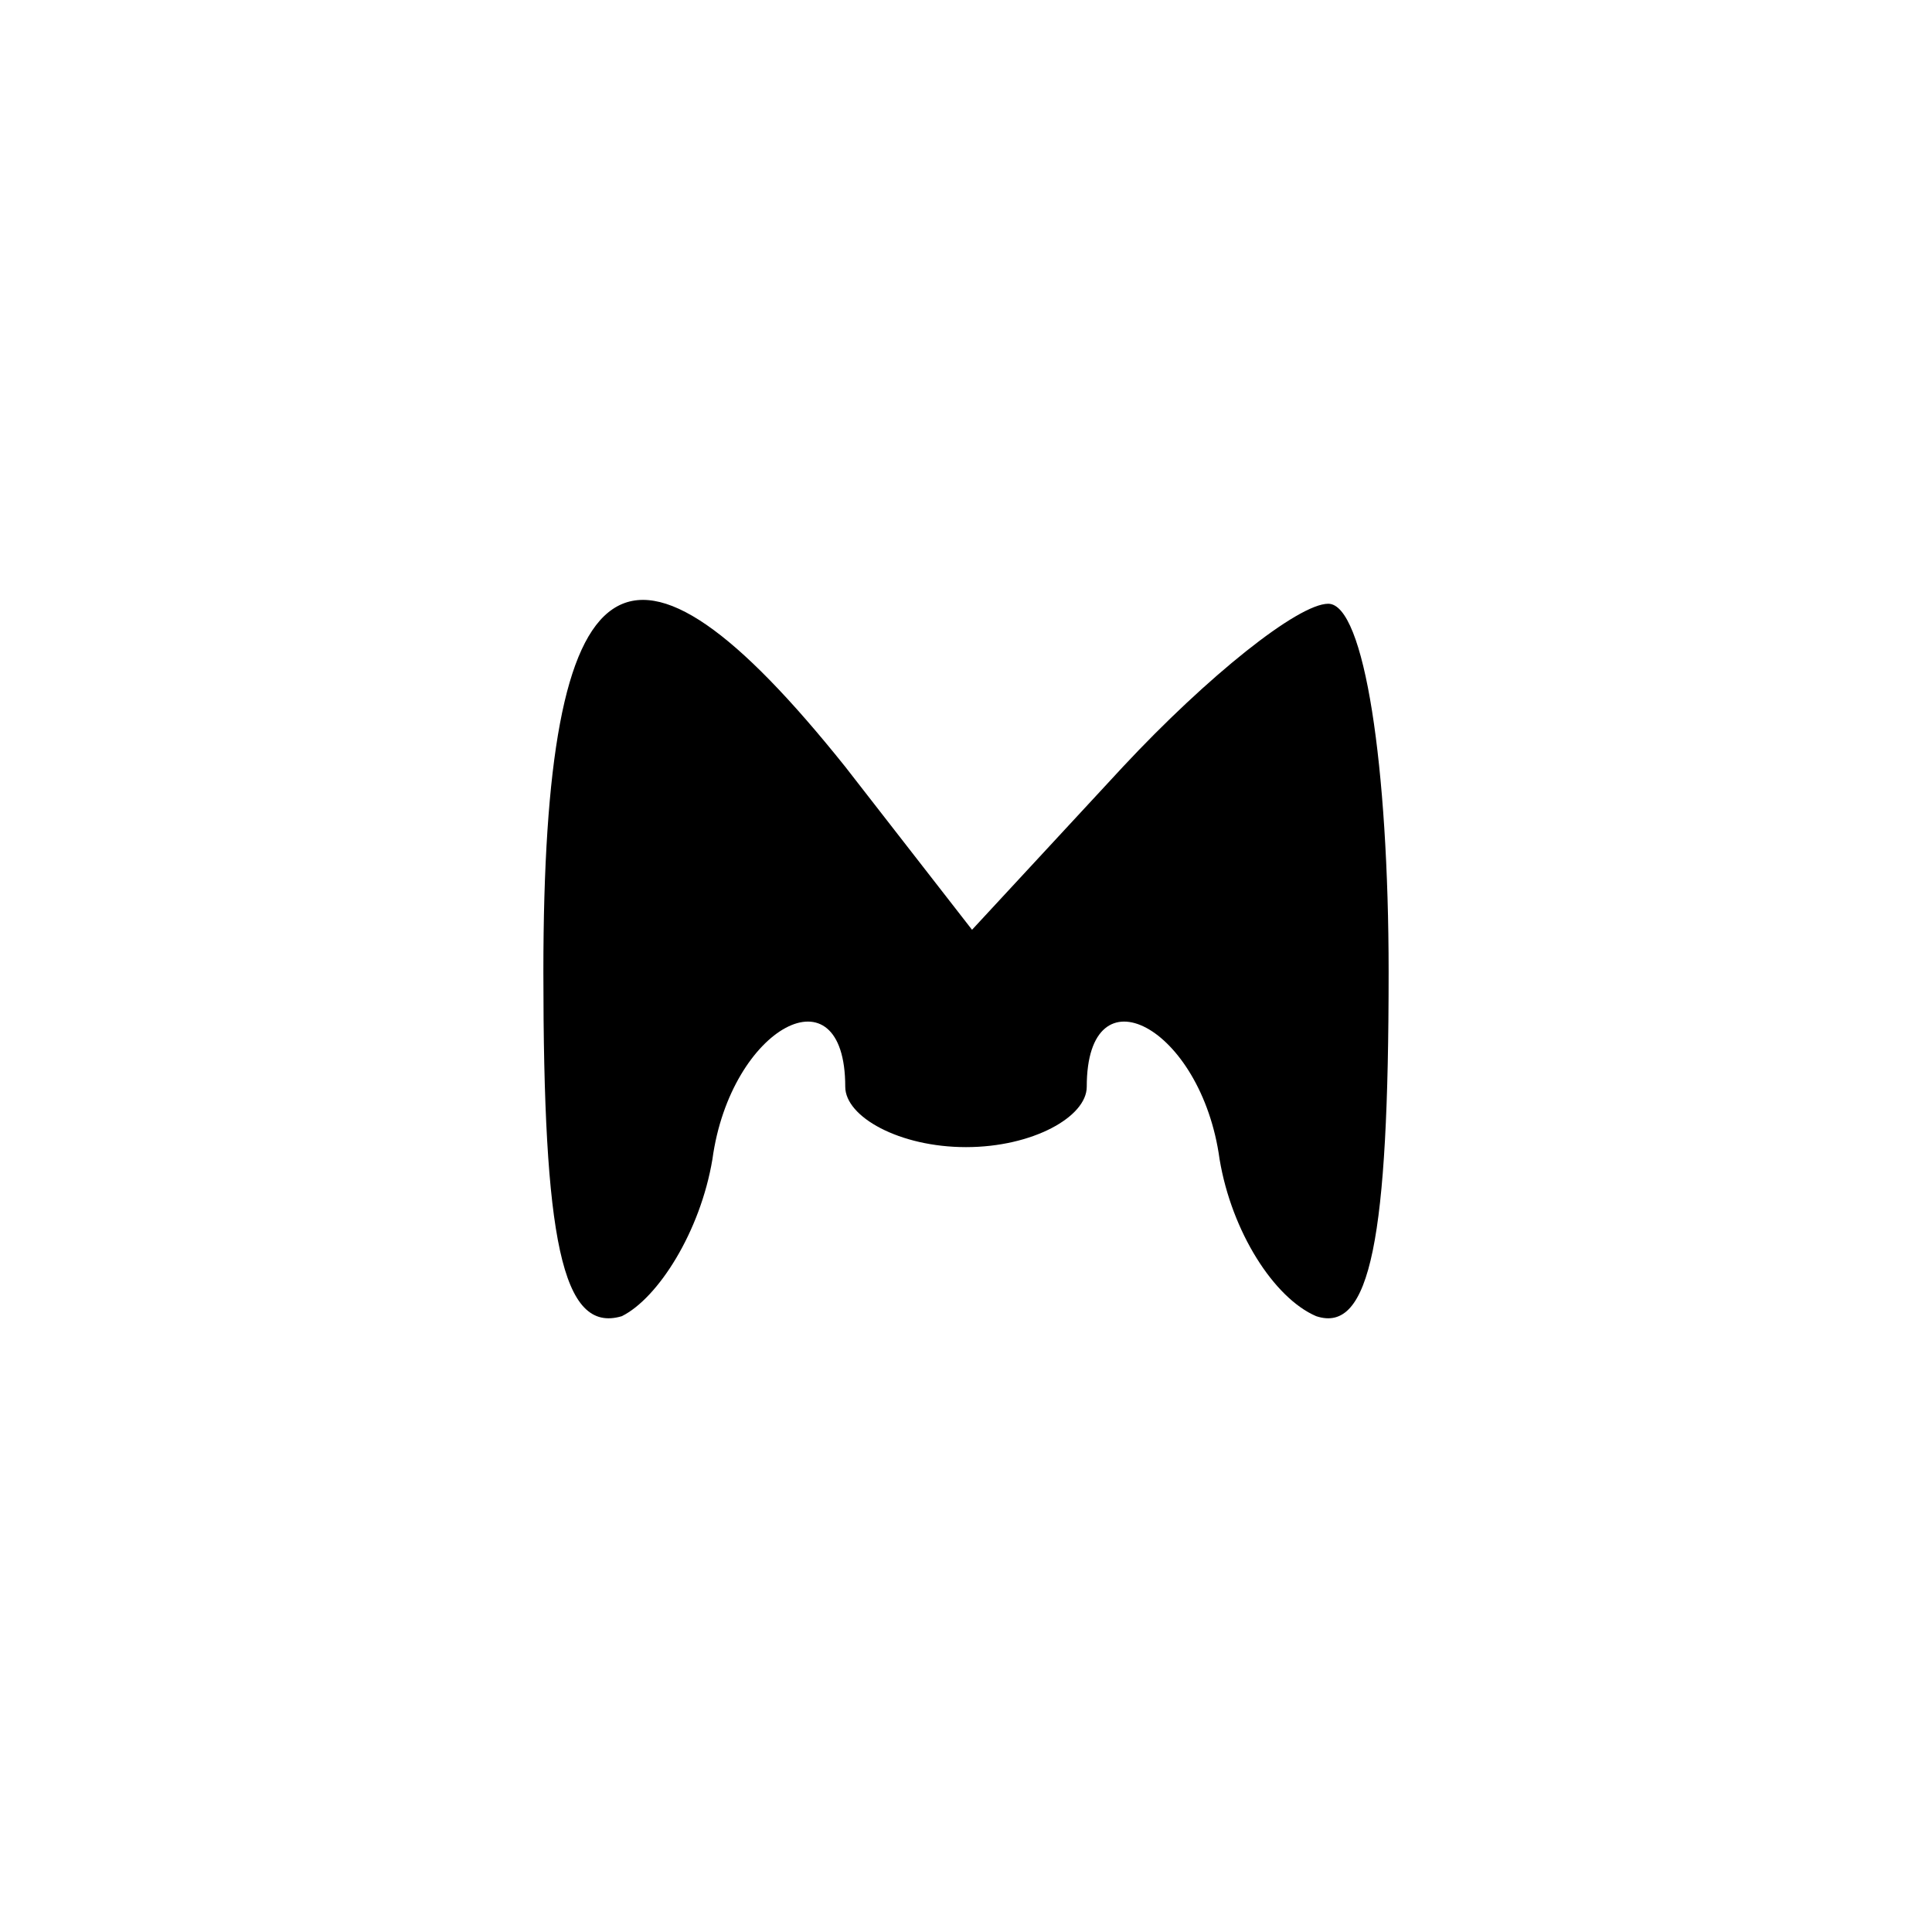 <?xml version="1.0" standalone="no"?>
<!DOCTYPE svg PUBLIC "-//W3C//DTD SVG 20010904//EN"
 "http://www.w3.org/TR/2001/REC-SVG-20010904/DTD/svg10.dtd">
<svg version="1.0" xmlns="http://www.w3.org/2000/svg"
 width="32pt" height="32pt" viewBox="0 0 32 32"
 preserveAspectRatio="xMidYMid meet">

<g transform="translate(0,32) scale(0.1,-0.1)"
fill="#000000" stroke="none">
<path d="M90 159 c0 -44 3 -60 13 -57 6 3 13 14 15 26 3 22 22 32 22 12 0 -5
9 -10 20 -10 11 0 20 5 20 10 0 20 19 10 22 -12 2 -12 9 -23 16 -26 9 -3 12
13 12 57 0 34 -4 61 -10 61 -5 0 -20 -12 -34 -27 l-25 -27 -21 27 c-36 45 -50
36 -50 -34z"/>
</g>
</svg>
